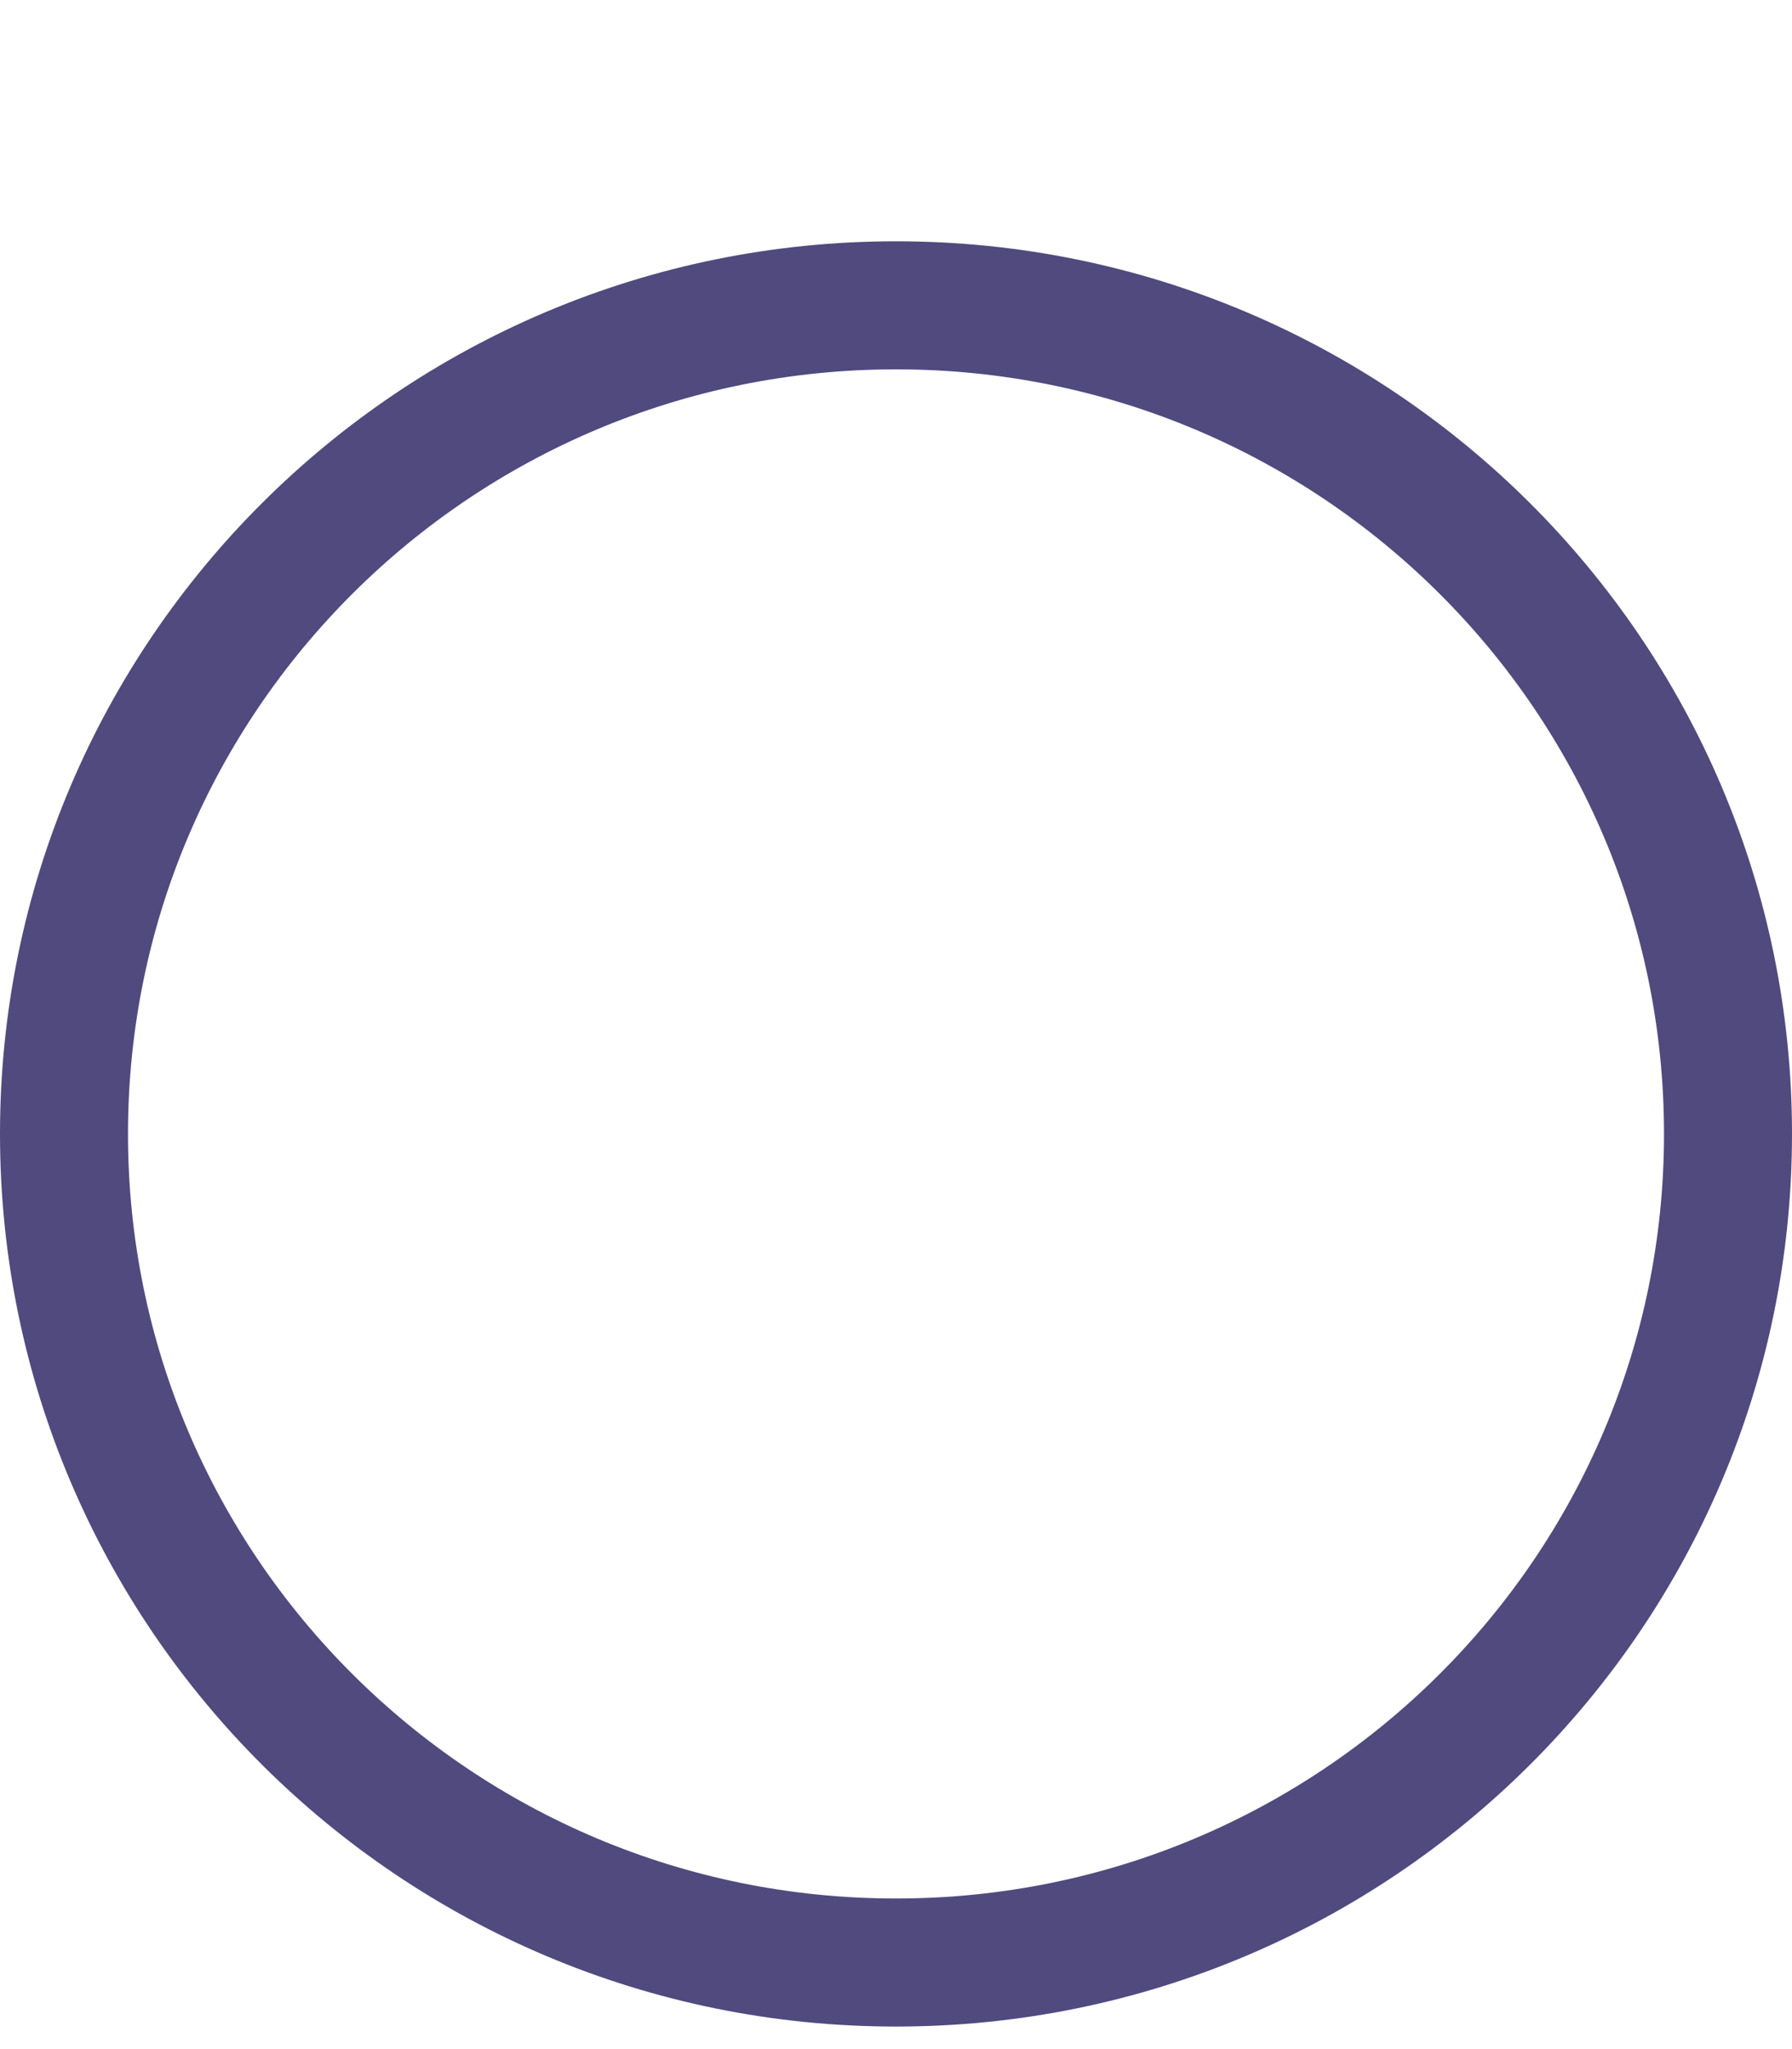 <svg width="7" height="8" viewBox="0 0 7 8" fill="none" xmlns="http://www.w3.org/2000/svg">
<path id="Ellipse 5" d="M6.75 4.427C6.75 6.213 5.296 7.662 3.5 7.662C1.704 7.662 0.25 6.213 0.25 4.427C0.25 2.641 1.704 1.192 3.5 1.192C5.296 1.192 6.75 2.641 6.75 4.427Z" stroke="#514A7E" stroke-width="0.5"/>
</svg>
